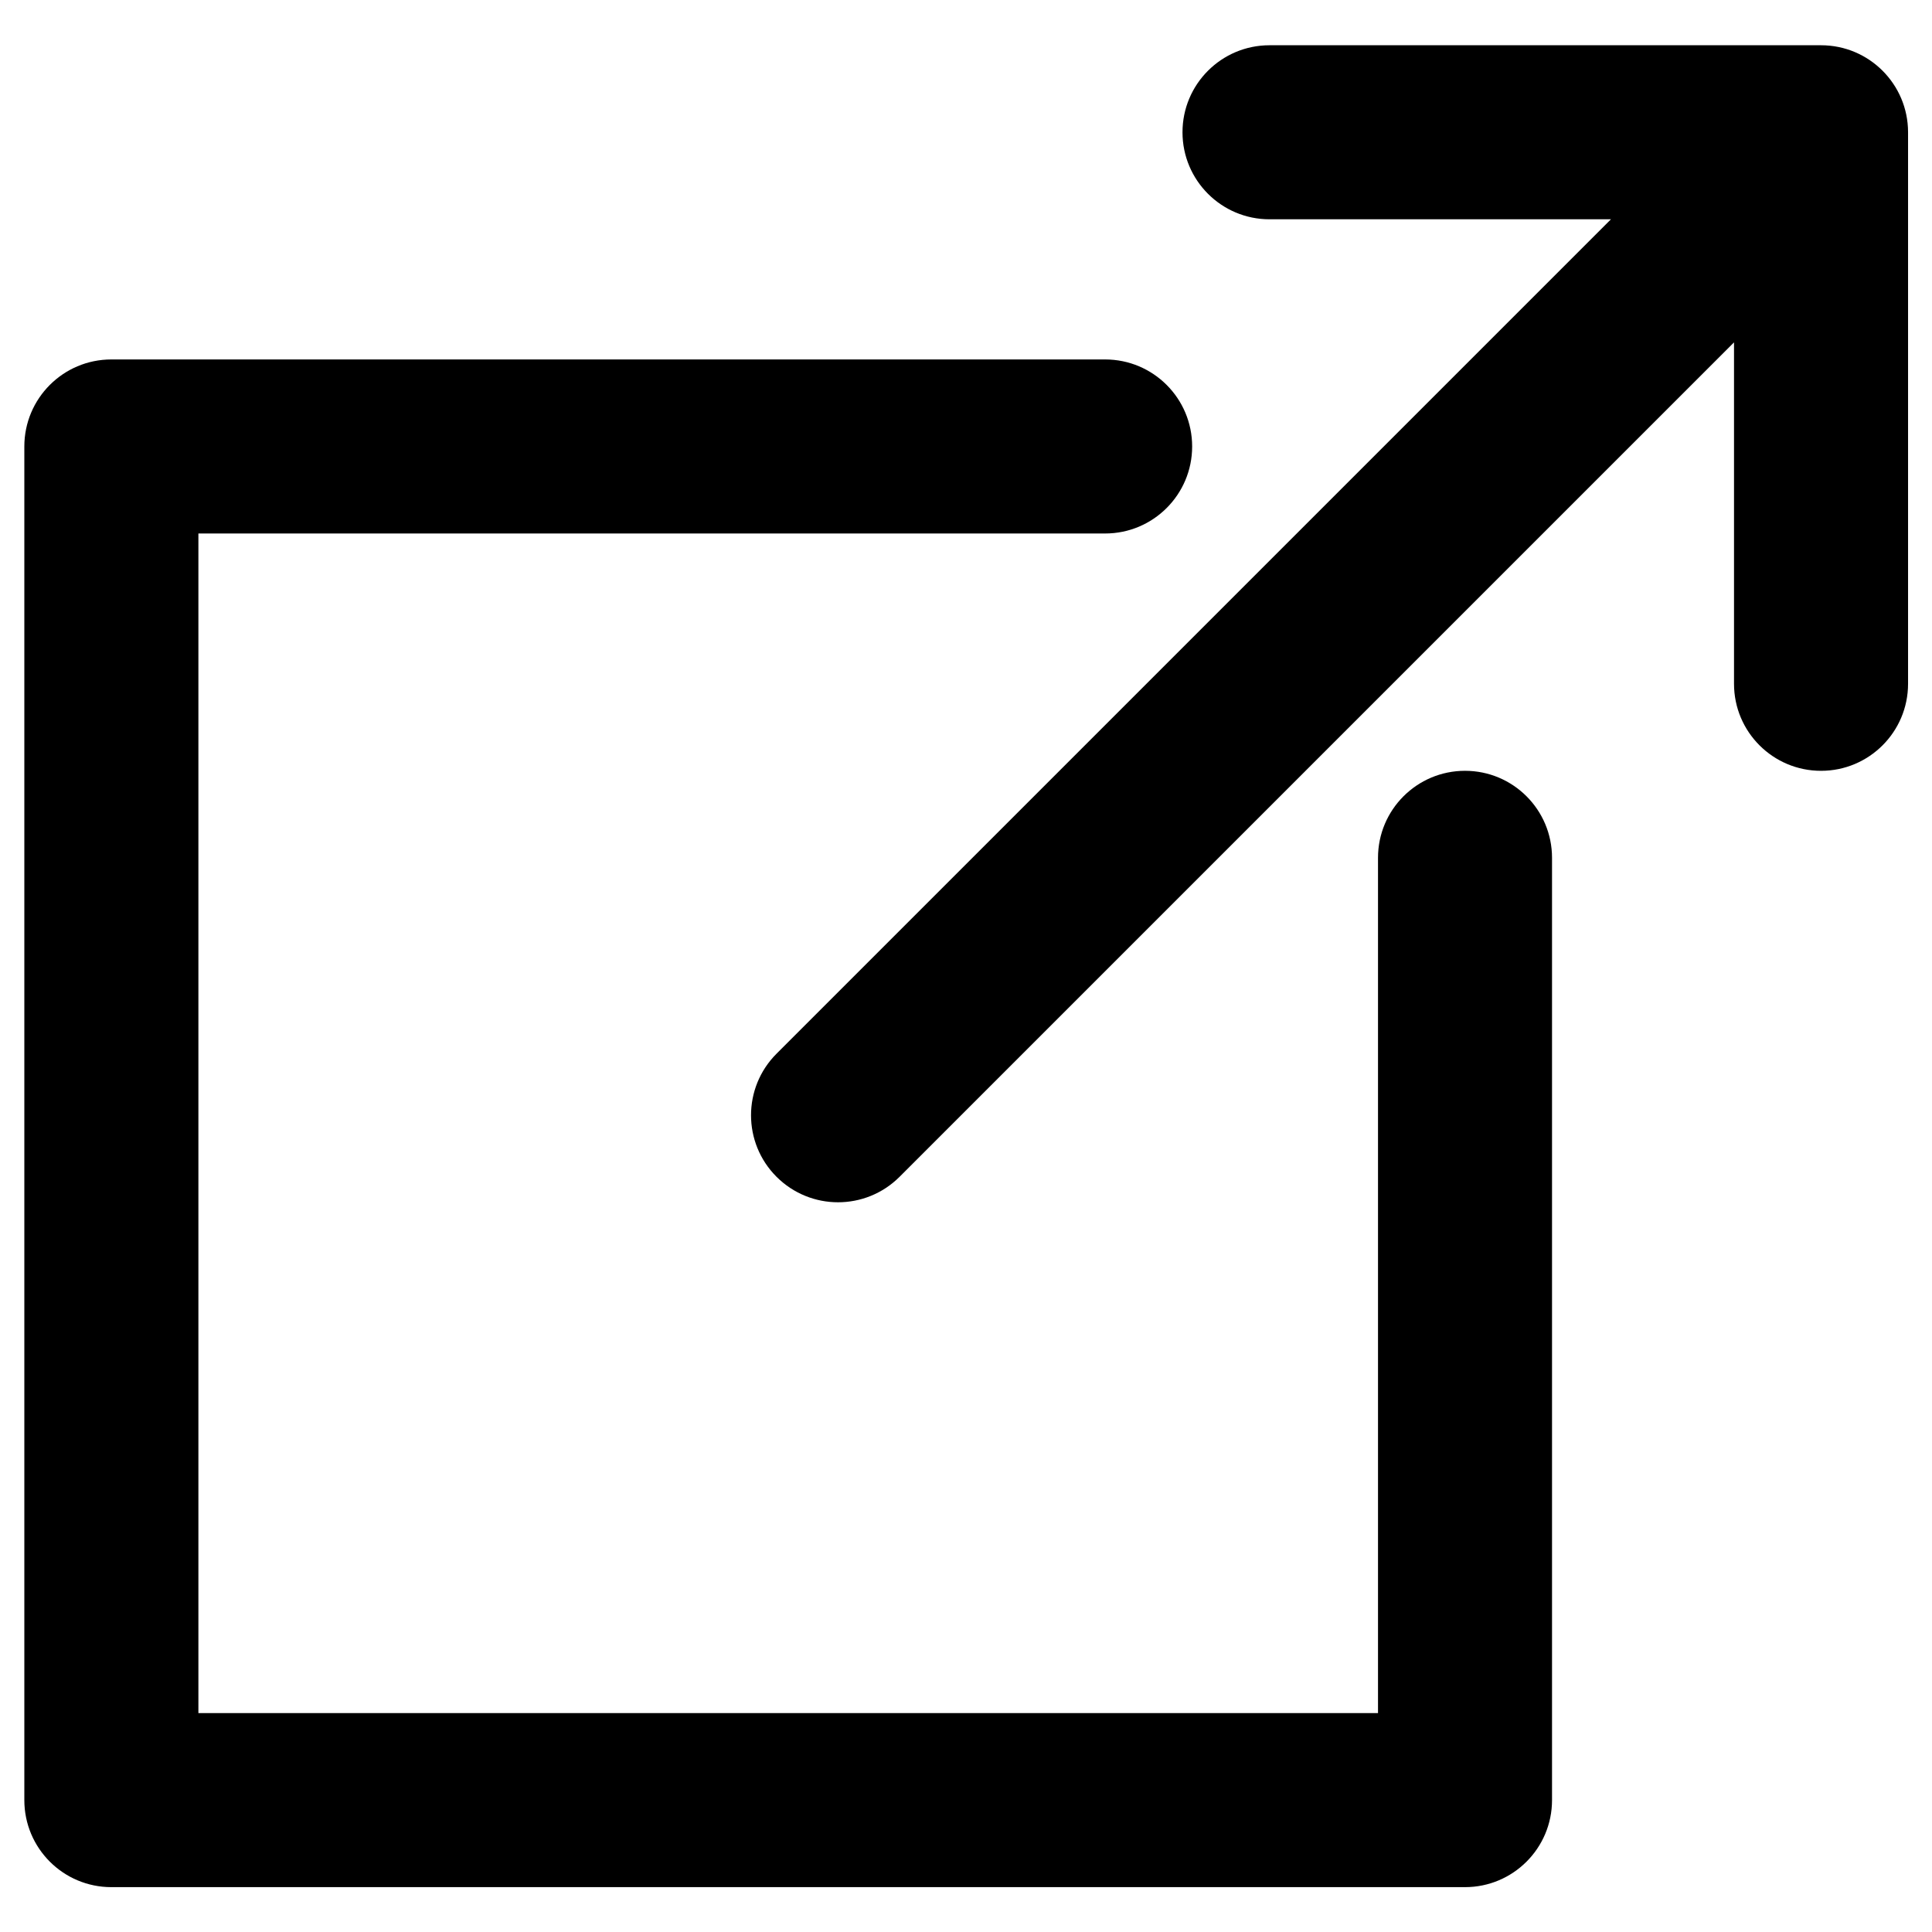 <?xml version="1.0" encoding="UTF-8"?>
<svg enable-background="new 0 0 194.818 194.818" version="1.1" viewBox="0 0 194.82 194.82" xml:space="preserve" xmlns="http://www.w3.org/2000/svg">
<g transform="matrix(.975 0 0 .975 2.456 2.456)">
	<path d="m185.82 2.161h-57.04c-4.971 0-9 4.029-9 9s4.029 9 9 9h35.312l-86.3 86.3c-3.515 3.515-3.515 9.213 0 12.728 1.758 1.757 4.061 2.636 6.364 2.636s4.606-0.879 6.364-2.636l86.3-86.3v35.313c0 4.971 4.029 9 9 9s9-4.029 9-9v-57.04c0-4.972-4.029-9.001-9-9.001z"/>
	<path d="m149 77.201c-4.971 0-9 4.029-9 9v88.456h-122v-122h93.778c4.971 0 9-4.029 9-9s-4.029-9-9-9h-102.78c-4.971 0-9 4.029-9 9v140c0 4.971 4.029 9 9 9h140c4.971 0 9-4.029 9-9v-97.456c0-4.971-4.029-9-9-9z"/>
</g>















</svg>
